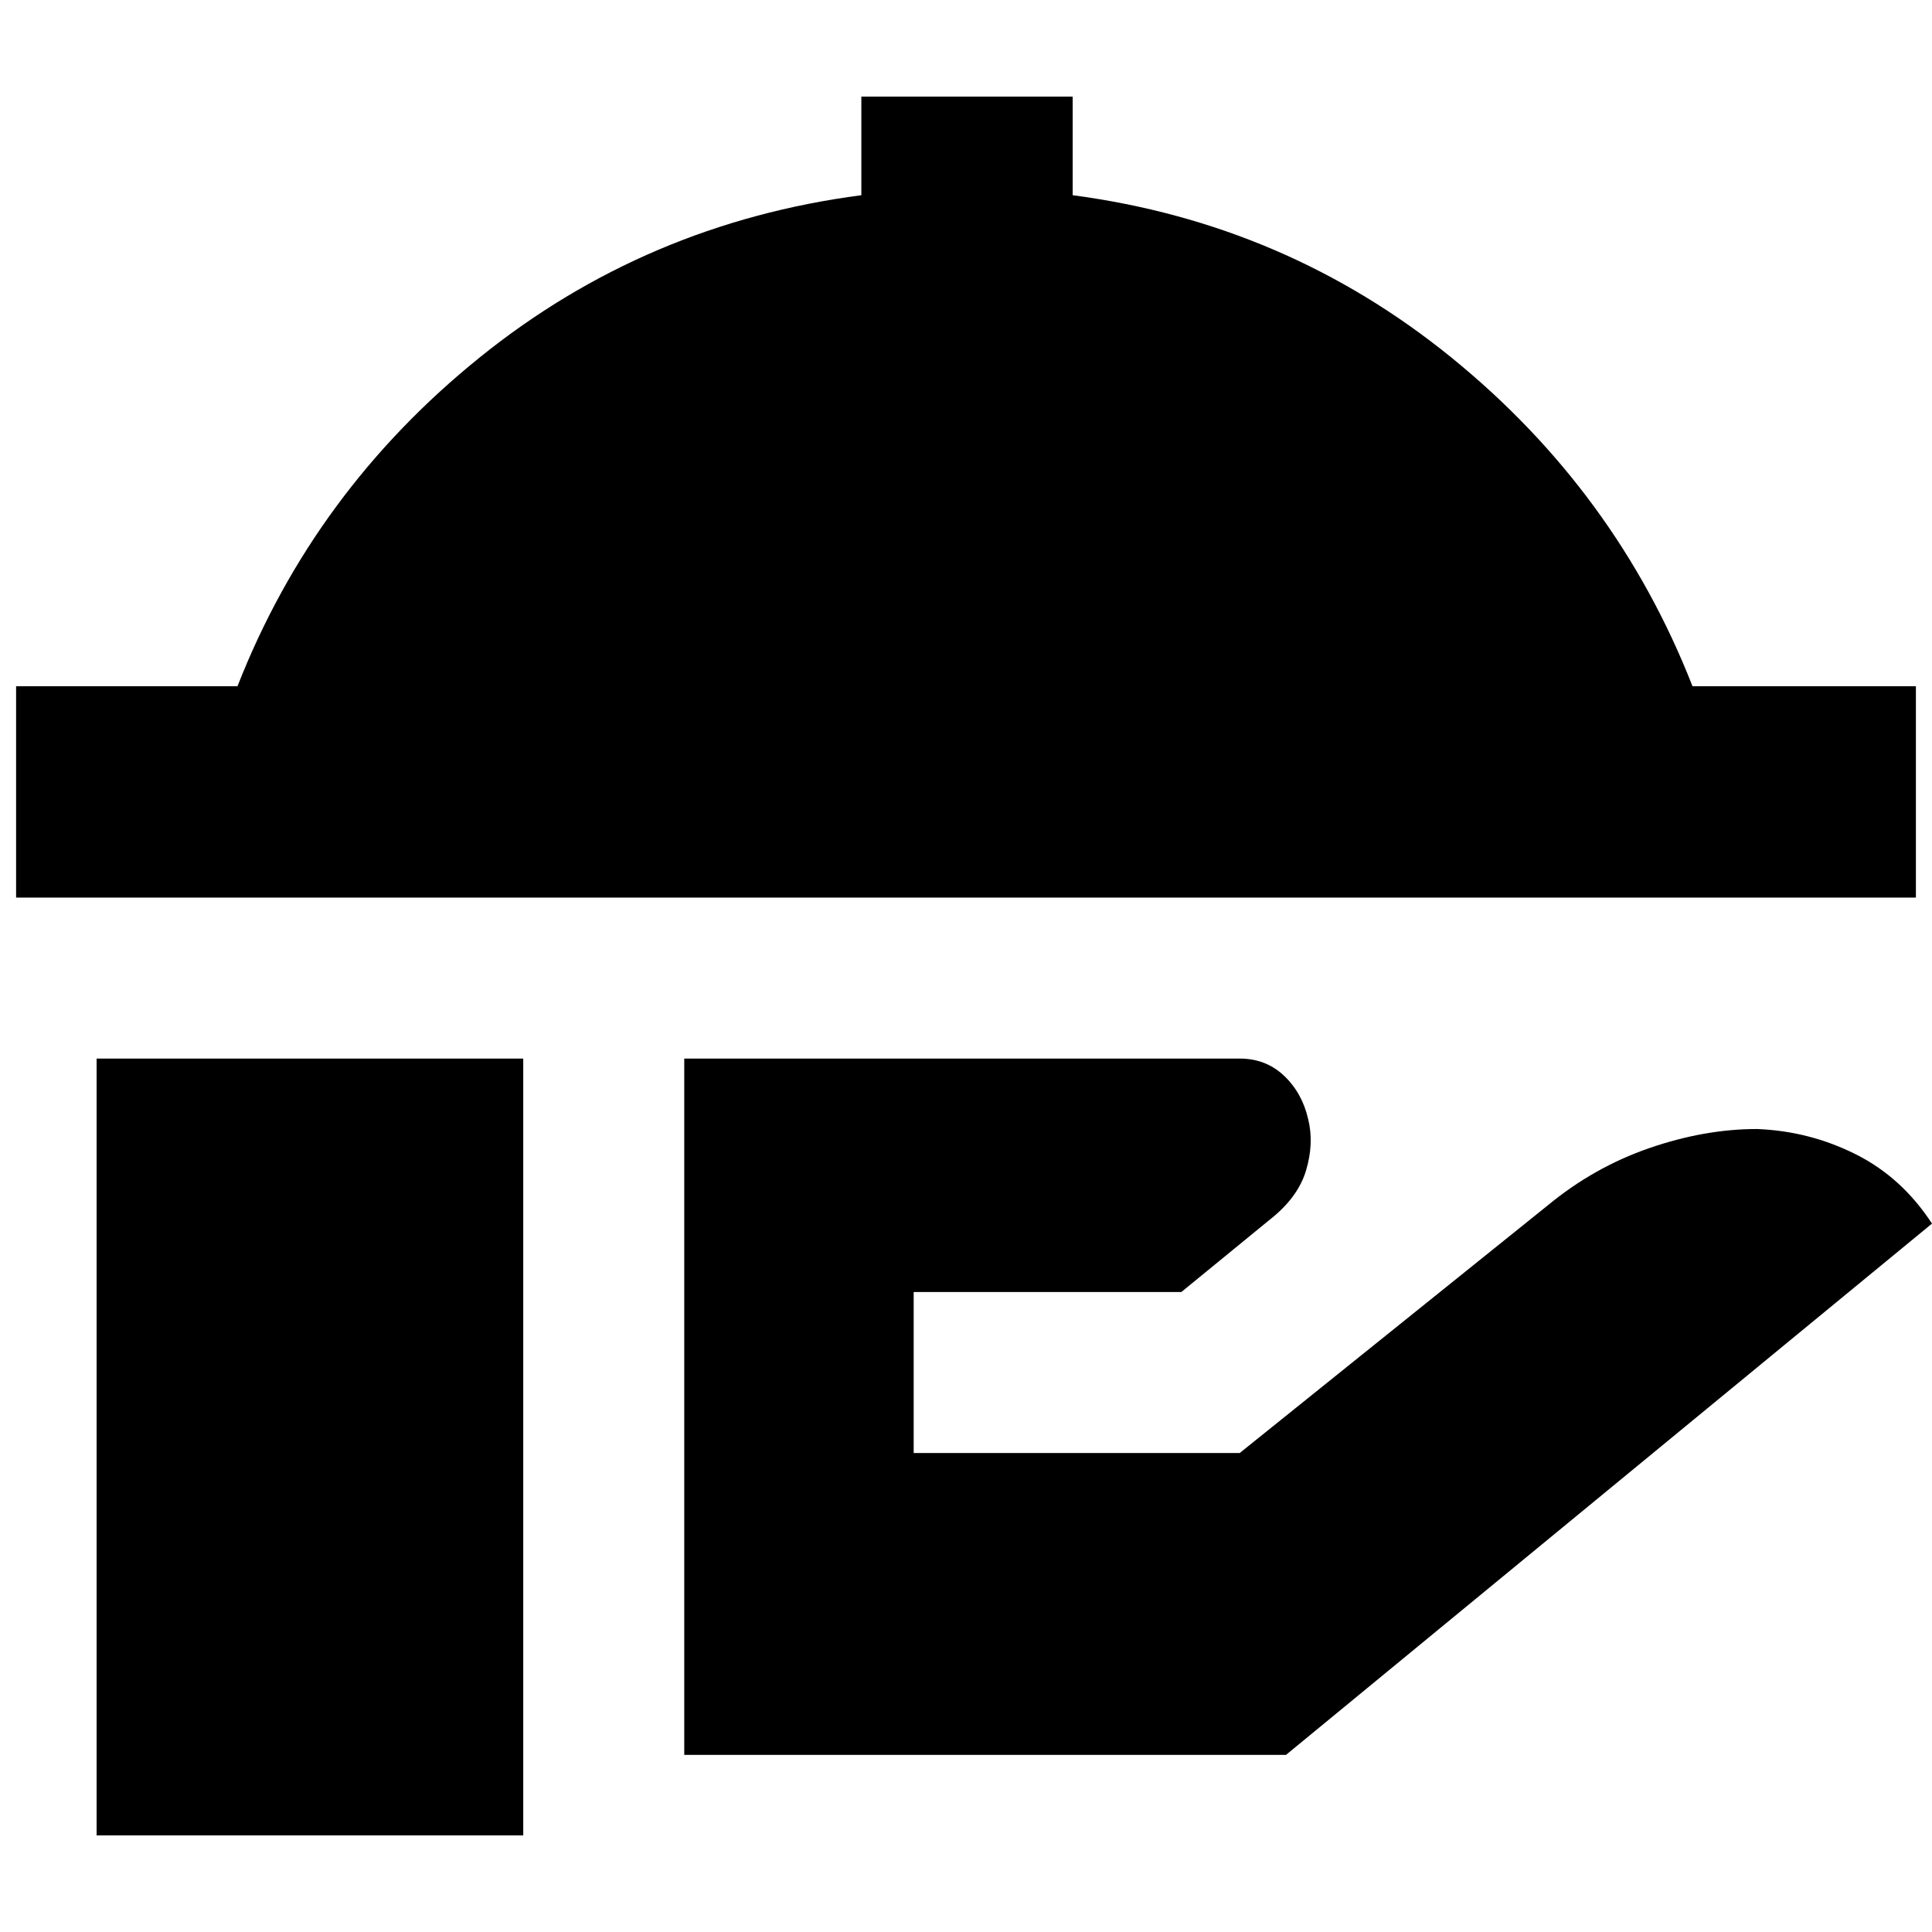 <svg xmlns="http://www.w3.org/2000/svg" height="24" viewBox="0 -960 960 960" width="24"><path d="M8-514v-105h110q38-97 120.5-163.5T428-863v-49h105v49q106 14 188 80.5T841-619h111v105H8ZM340-88v-346h276q13 0 22 8.5t12 21.5q3 12-1 25.5T631-354l-44 36H454v80h162l153-123q23-19 50.5-28.5T873-399q26 1 49 12.5t38 34.5L639-88H340ZM48-48v-386h212v386H48Z"/></svg>